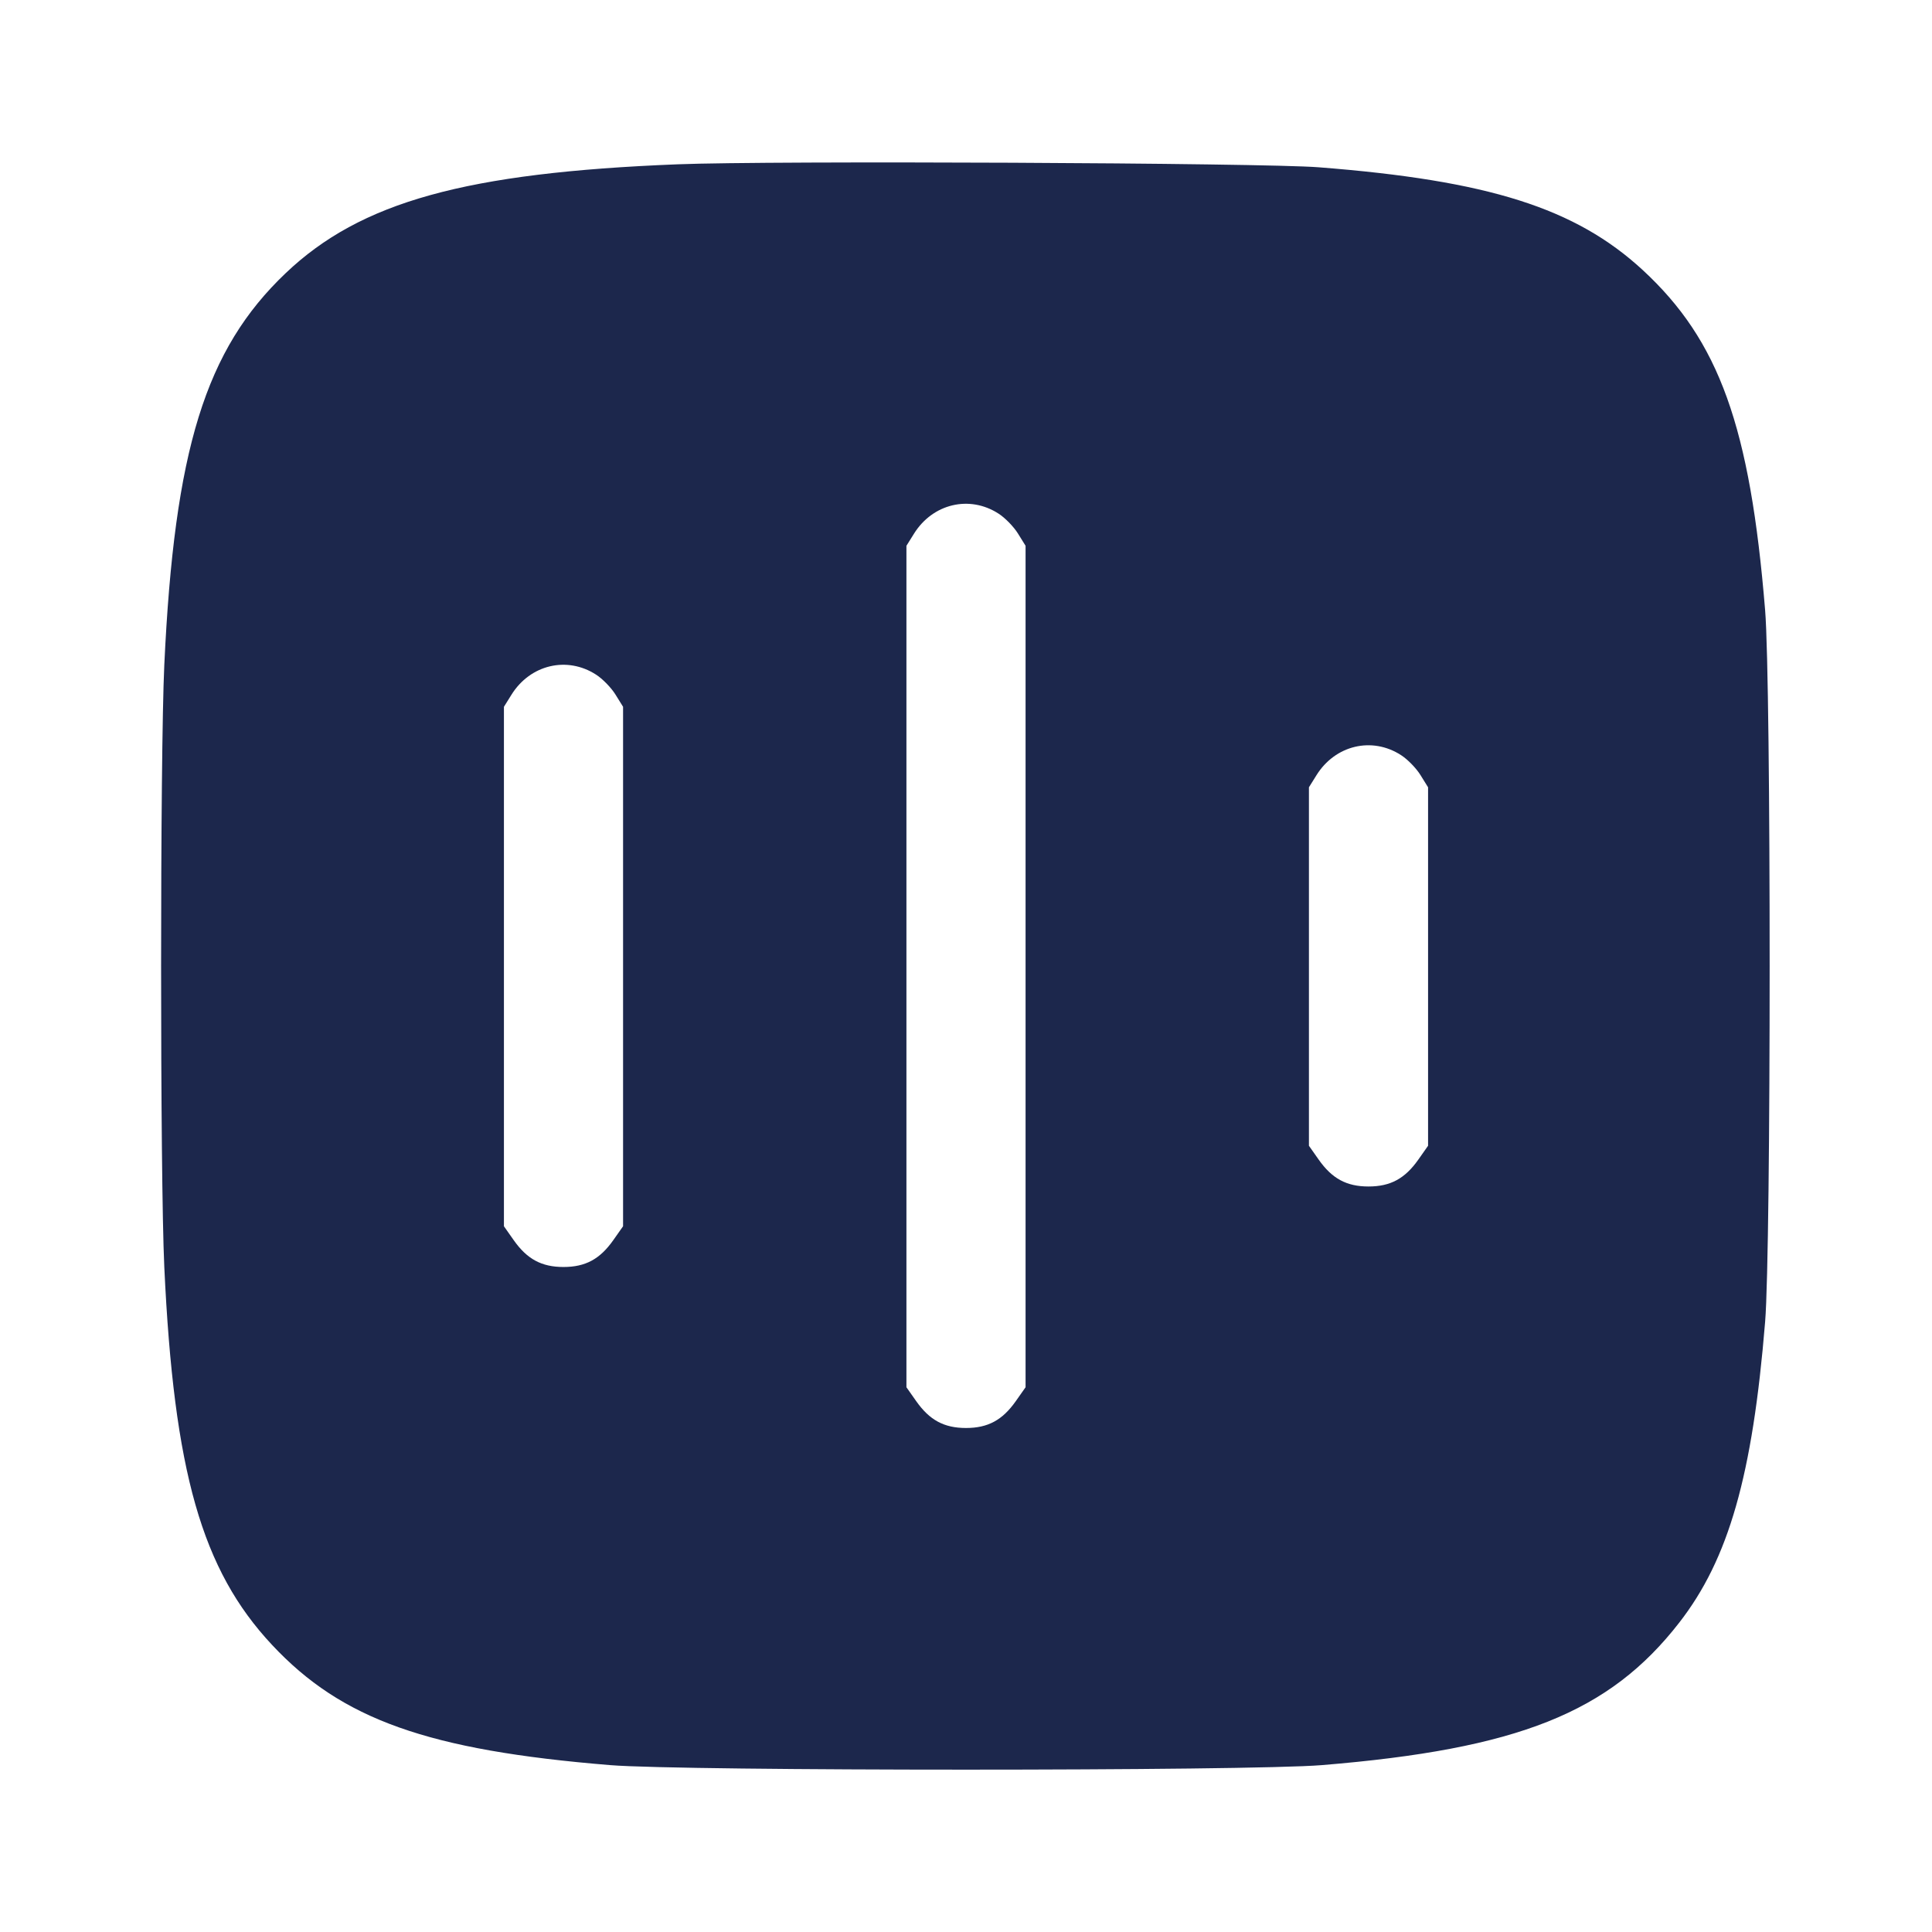 <svg width="24" height="24" viewBox="0 0 24 24" fill="none" xmlns="http://www.w3.org/2000/svg"><path d="M8.419 2.041 C 5.785 2.145,4.480 2.507,3.549 3.393 C 2.551 4.342,2.166 5.587,2.041 8.260 C 1.988 9.399,1.988 14.601,2.041 15.740 C 2.160 18.285,2.507 19.501,3.379 20.433 C 4.245 21.360,5.318 21.742,7.580 21.927 C 8.488 22.002,15.512 22.002,16.420 21.927 C 18.857 21.727,19.992 21.275,20.860 20.157 C 21.474 19.368,21.771 18.329,21.927 16.420 C 22.002 15.512,22.002 8.488,21.927 7.580 C 21.740 5.297,21.356 4.232,20.407 3.355 C 19.572 2.585,18.492 2.242,16.380 2.078 C 15.684 2.023,9.573 1.995,8.419 2.041 M12.405 6.381 C 12.485 6.432,12.593 6.543,12.645 6.627 L 12.740 6.780 12.740 12.007 L 12.740 17.233 12.619 17.405 C 12.453 17.641,12.273 17.739,12.000 17.739 C 11.727 17.739,11.547 17.641,11.381 17.405 L 11.260 17.233 11.260 12.007 L 11.260 6.780 11.353 6.631 C 11.586 6.256,12.044 6.147,12.405 6.381 M7.405 8.381 C 7.485 8.432,7.593 8.543,7.645 8.627 L 7.740 8.780 7.740 12.007 L 7.740 15.233 7.619 15.405 C 7.453 15.641,7.273 15.739,7.000 15.739 C 6.727 15.739,6.547 15.641,6.381 15.405 L 6.260 15.233 6.260 12.007 L 6.260 8.780 6.353 8.631 C 6.586 8.256,7.044 8.147,7.405 8.381 M17.405 9.381 C 17.485 9.432,17.593 9.543,17.645 9.627 L 17.740 9.780 17.740 12.007 L 17.740 14.233 17.619 14.405 C 17.453 14.641,17.273 14.739,17.000 14.739 C 16.727 14.739,16.547 14.641,16.381 14.405 L 16.260 14.233 16.260 12.007 L 16.260 9.780 16.353 9.631 C 16.586 9.256,17.044 9.147,17.405 9.381 " fill="#1C274C" stroke="none" fill-rule="evenodd"></path></svg>